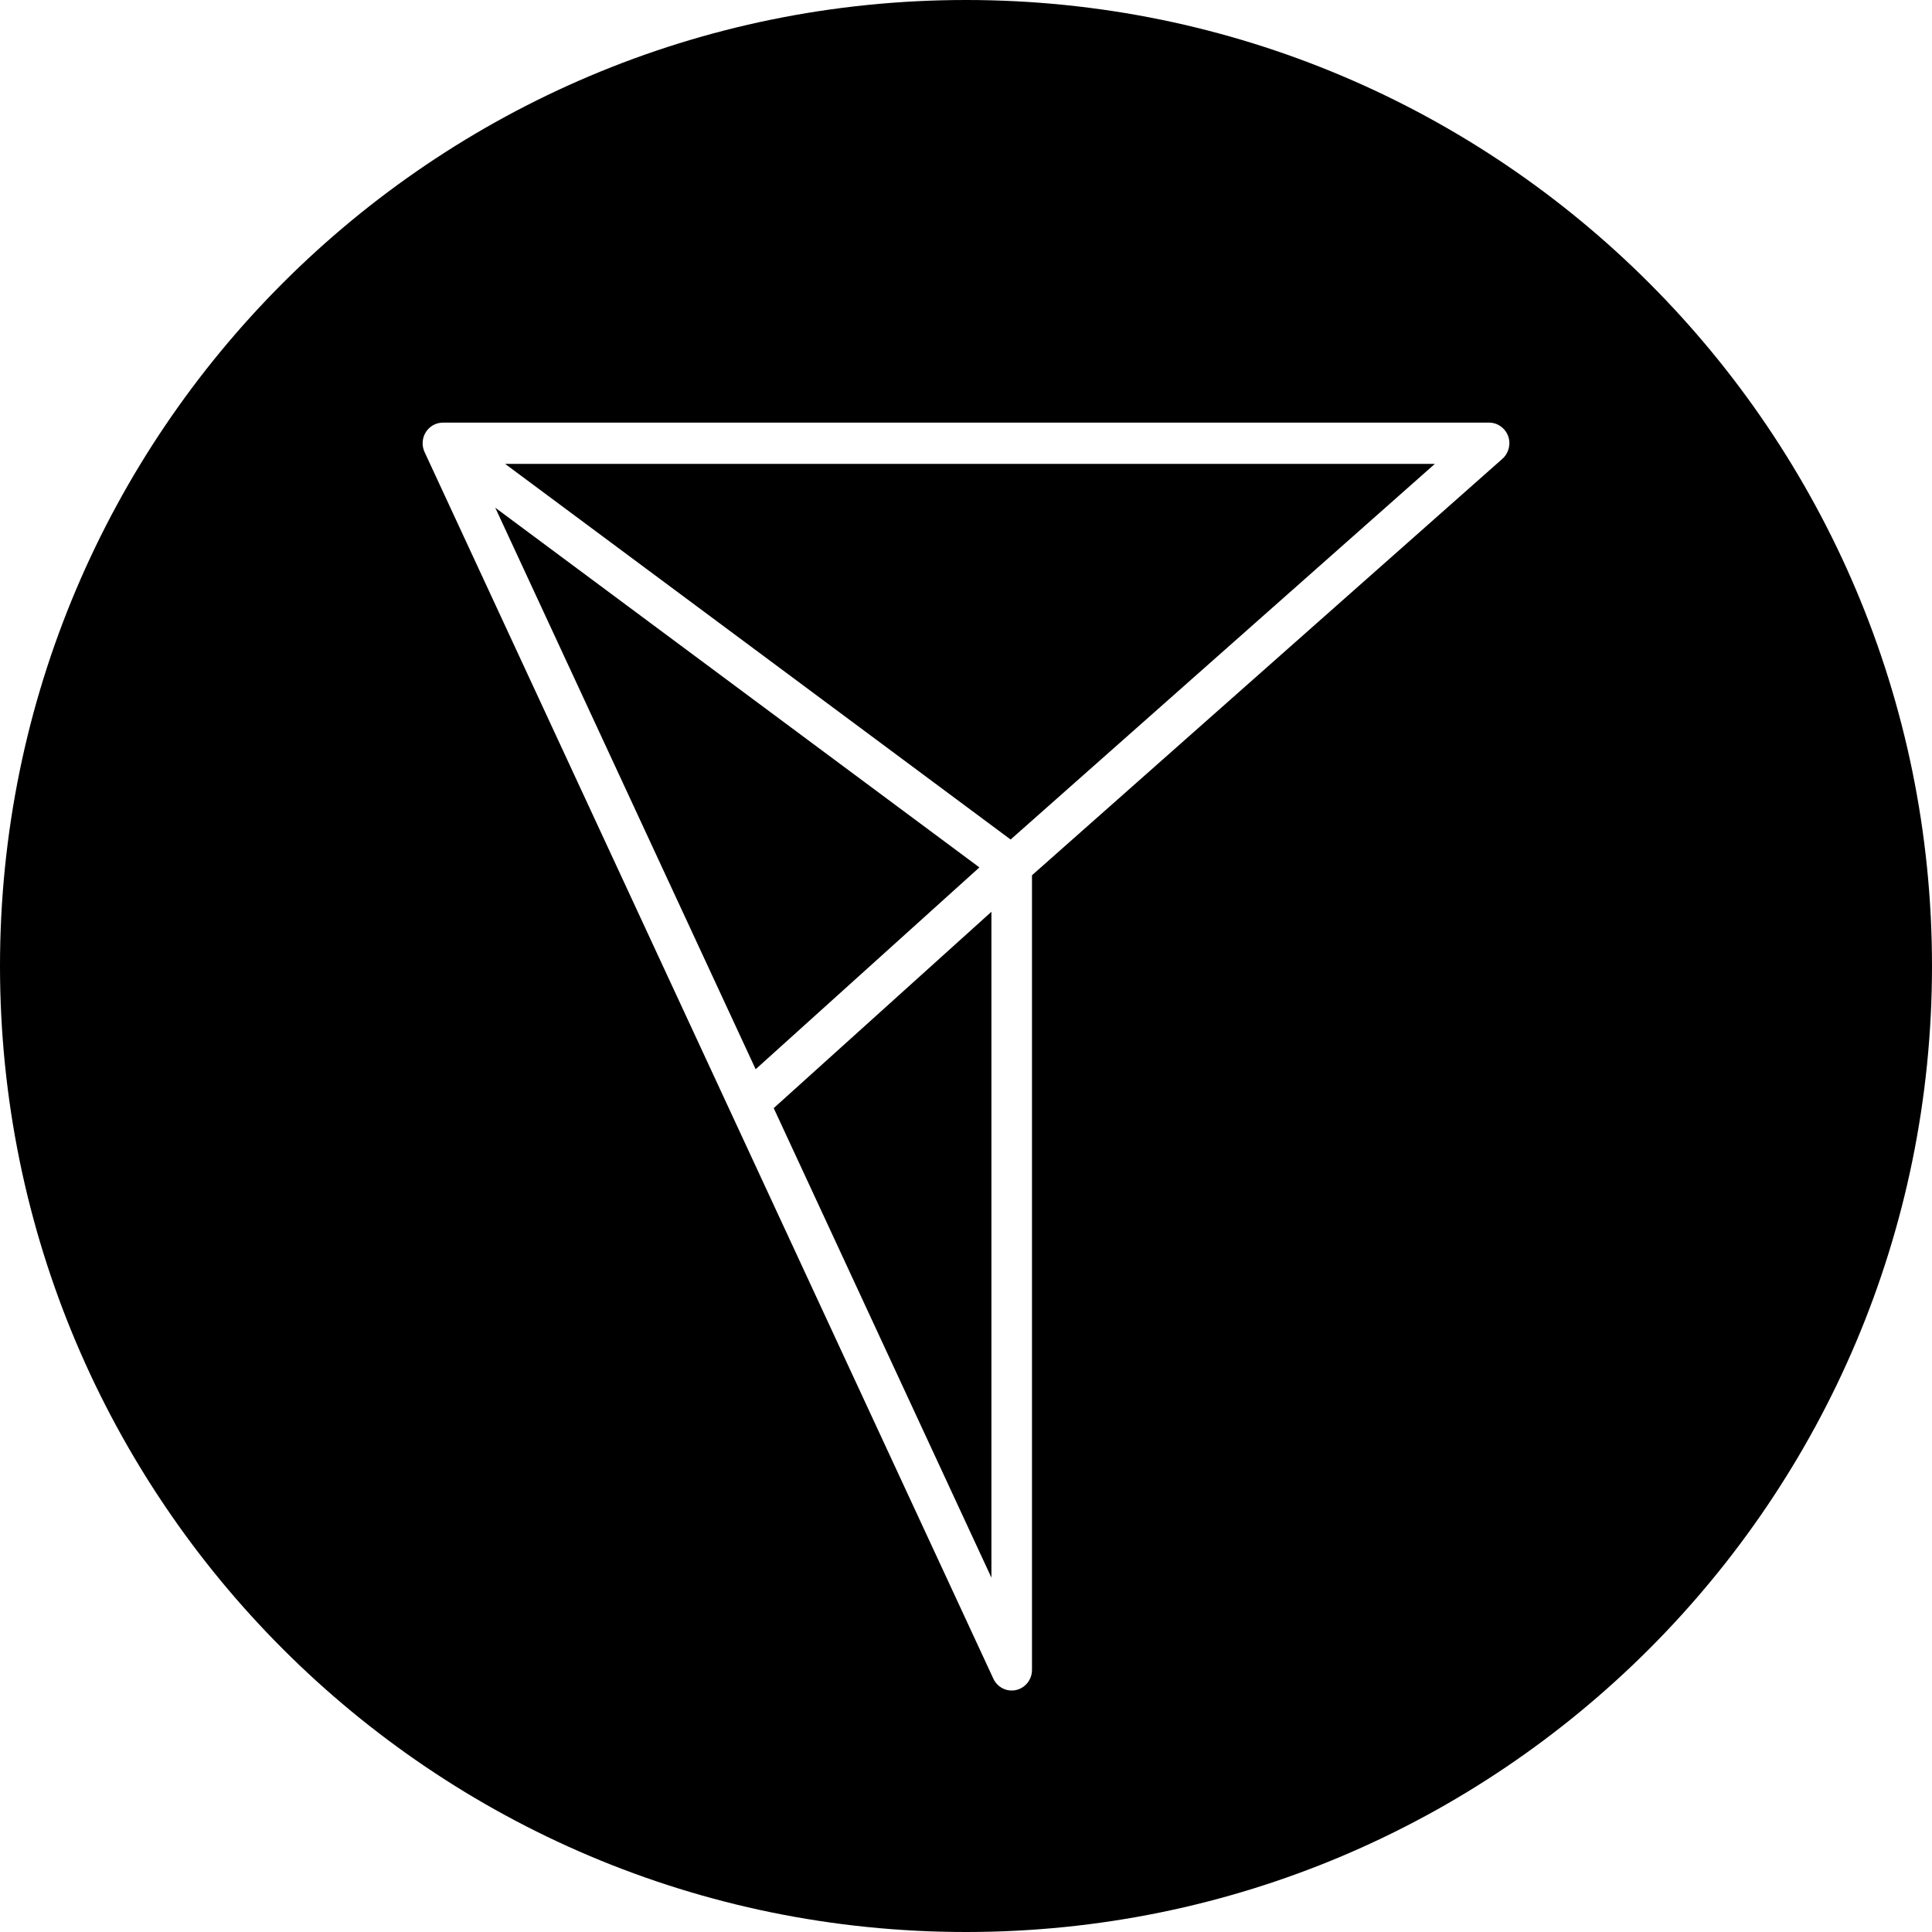 <svg width="32" height="32" viewBox="0 0 32 32" fill="none" xmlns="http://www.w3.org/2000/svg">
<path fill-rule="evenodd" clip-rule="evenodd" d="M32 16C32 24.837 24.837 32 16 32C7.163 32 0 24.837 0 16C0 7.163 7.163 0 16 0C24.837 0 32 7.163 32 16ZM7.336 7C7.221 7 7.114 7.06 7.052 7.159C6.991 7.257 6.983 7.381 7.032 7.487L16.453 27.804C16.52 27.949 16.677 28.027 16.83 27.992C16.984 27.957 17.093 27.818 17.093 27.659V14.497L24.885 7.599C24.99 7.505 25.028 7.355 24.979 7.222C24.929 7.088 24.804 7 24.663 7H7.336ZM8.203 8.409L16.222 14.367L12.516 17.71L8.203 8.409ZM16.421 26.131L12.815 18.354L16.421 15.102V26.131ZM23.766 7.683H8.366L16.739 13.905L23.766 7.683Z" fill="black"/>
</svg>
